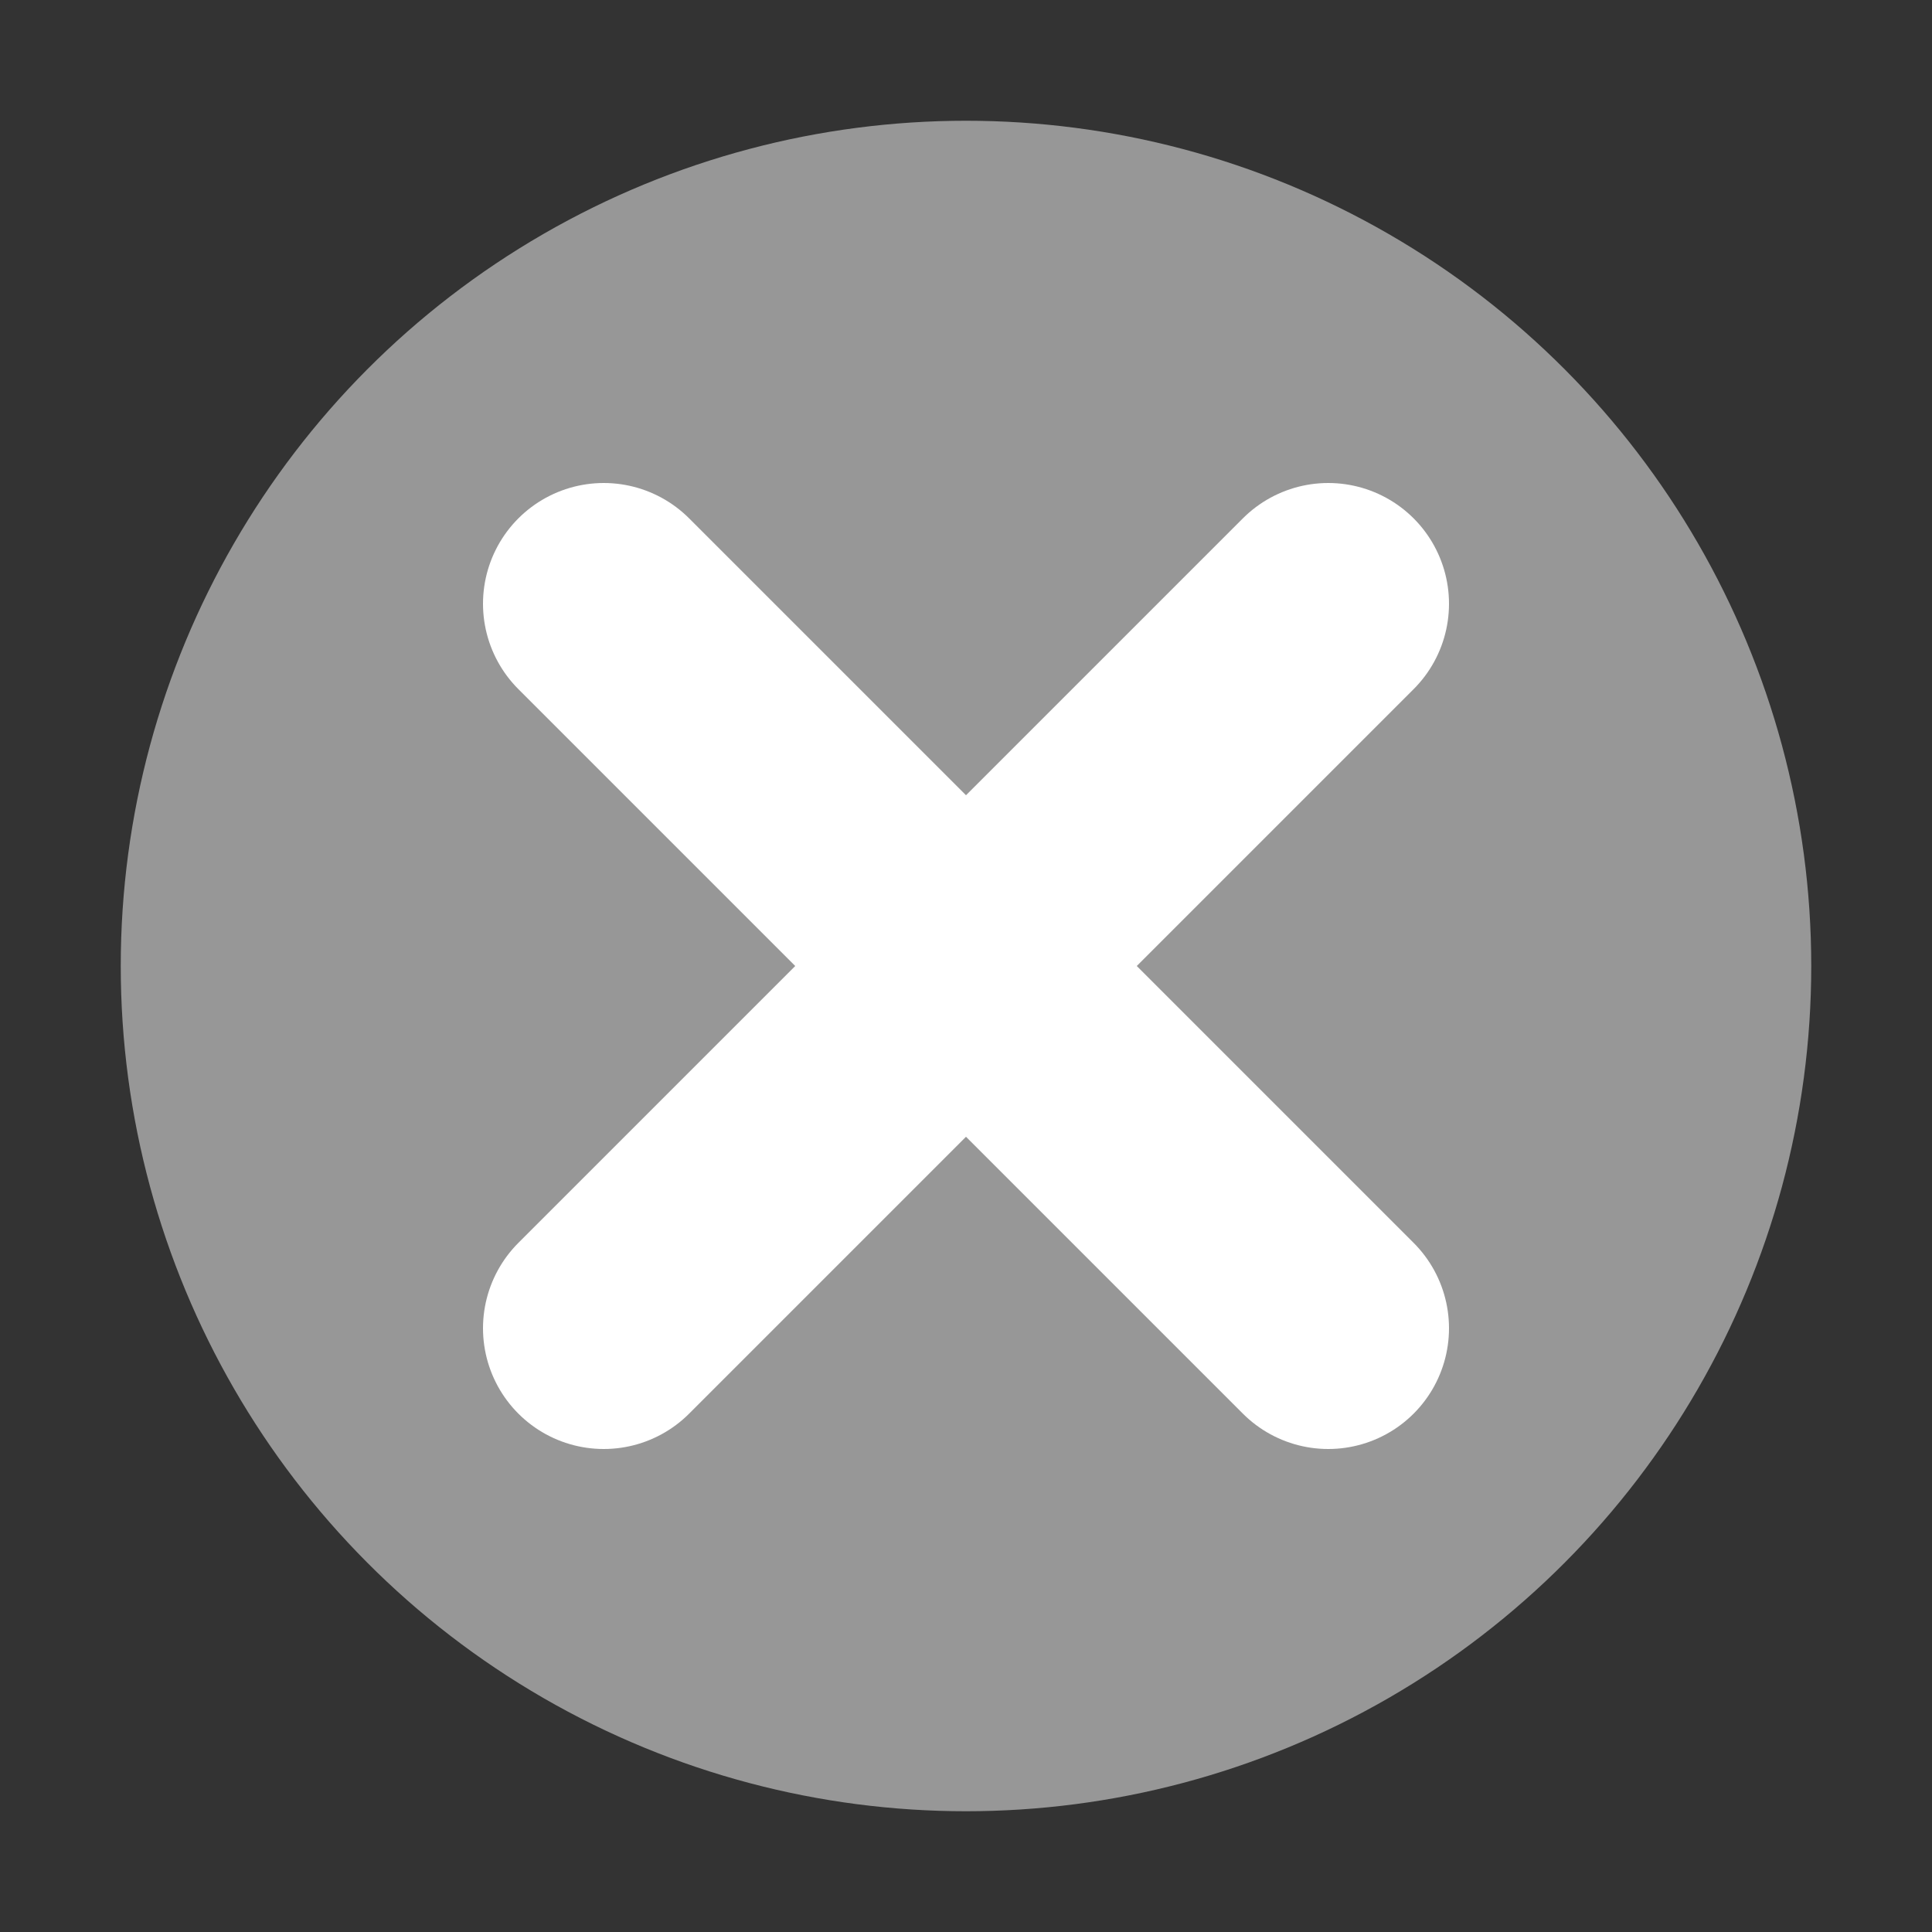 <svg xmlns="http://www.w3.org/2000/svg" width="16" height="16" viewBox="0 0 16 16">
  <rect x="0" y="0" width="16" height="16" fill="#333333" stroke="none"/>
  <g fill="none" fill-rule="evenodd">
    <circle cx="8" cy="8" r="7" fill="#979797"/>
    <path stroke="#FFF" stroke-linecap="round" stroke-width="2" d="M5 11L11 5M5 5L11 11"/>
  </g>
</svg>
